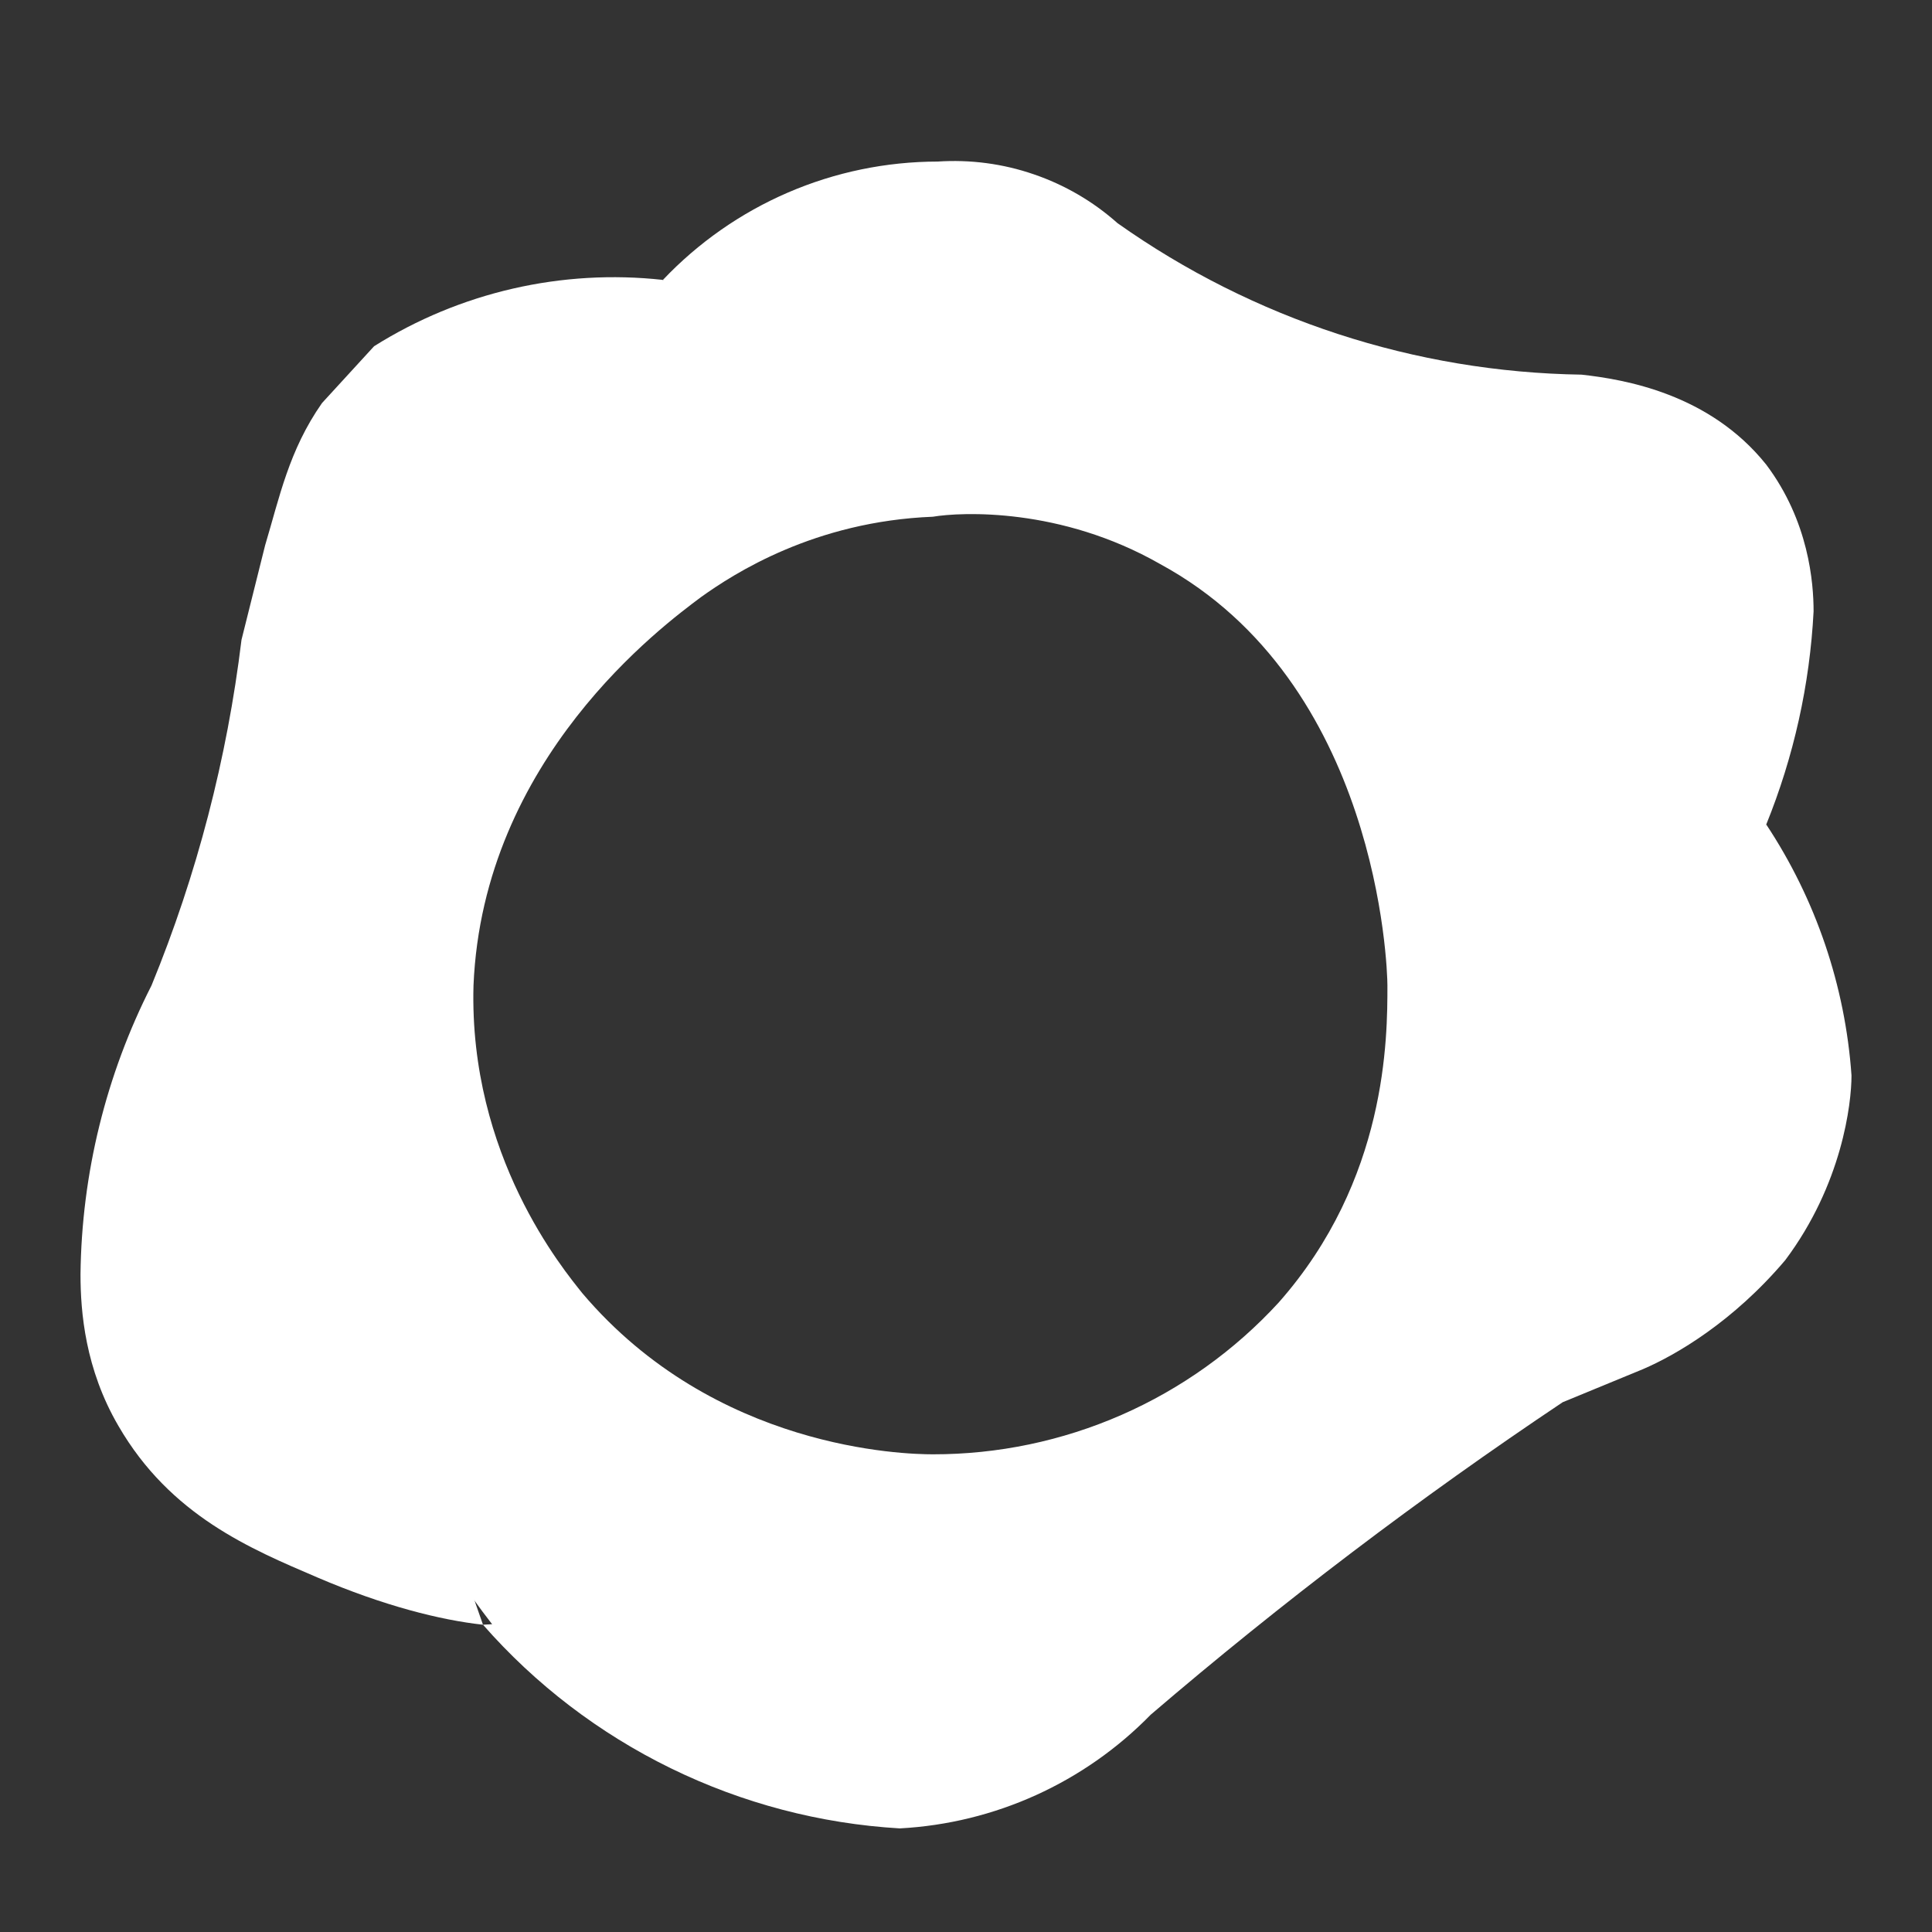 <svg width="24" height="24" viewBox="0 0 24 24" fill="none" xmlns="http://www.w3.org/2000/svg">
<rect x="0" y="0" width="24" height="24" fill="#333333" stroke="none"/>
<path d="M6 20.183C6.652 20.927 7.446 21.533 8.335 21.967C9.223 22.401 10.189 22.655 11.177 22.713C12.356 22.65 13.469 22.146 14.294 21.301C15.922 19.907 17.631 18.61 19.412 17.419L20.412 17.007C20.823 16.83 21.529 16.419 22.177 15.654C22.882 14.713 23 13.713 23 13.36C22.922 12.247 22.557 11.173 21.941 10.242C20.334 13.106 18.031 15.518 15.245 17.256C12.458 18.993 9.279 20 6 20.183Z" fill="white"/>
<path d="M8.235 3.477C8.674 3.014 9.203 2.644 9.79 2.391C10.377 2.138 11.008 2.008 11.647 2.007C12.052 1.98 12.458 2.033 12.841 2.165C13.225 2.296 13.579 2.502 13.882 2.772C15.57 3.967 17.579 4.623 19.647 4.654C20.177 4.713 21.235 4.889 21.941 5.772C22.471 6.477 22.529 7.242 22.529 7.595C22.482 8.504 22.283 9.399 21.941 10.242L8.235 3.477Z" fill="white"/>
<path d="M6 20.183C5.471 20.125 4.765 19.948 3.941 19.595C3.118 19.242 2.118 18.83 1.471 17.713C1.059 17.007 1 16.301 1 15.83C1.014 14.582 1.316 13.354 1.882 12.242C2.446 10.867 2.821 9.423 3 7.948L3.294 6.772C3.471 6.183 3.588 5.595 4 5.007L4.647 4.301C5.716 3.629 6.981 3.339 8.235 3.477C6.555 5.881 5.475 8.652 5.086 11.559C4.698 14.465 5.011 17.423 6 20.183Z" fill="white"/>
<path d="M8.235 3.477C8.176 3.477 11.412 3.654 13.412 4.36L15.059 5.066C14.412 5.007 10.294 4.83 7.176 7.948C3.235 11.948 4.529 17.419 4.588 17.713C3.675 16.564 3.214 15.12 3.294 13.654C3.372 11.709 3.85 9.8 4.701 8.049C5.551 6.298 6.754 4.741 8.235 3.477Z" fill="white"/>
<path d="M16.118 18.007C17.23 15.984 17.724 13.678 17.535 11.377C17.347 9.076 16.486 6.881 15.059 5.066C16.763 5.351 18.33 6.175 19.529 7.419C20.235 8.007 21.118 8.889 21.941 10.242C20.778 13.332 18.758 16.025 16.118 18.007Z" fill="white"/>
<path d="M18 7.654C17.059 6.066 15.706 5.36 15.118 5.066C14.647 4.948 10.235 4.242 6.882 7.477C4.176 10.066 4 13.419 4 14.066C4.012 16.282 4.757 18.433 6.118 20.183C7.866 20.52 9.663 20.52 11.412 20.183C12.294 20.007 14.353 19.654 16.118 18.125C16.353 17.889 18.941 15.477 19.118 11.654C19.118 11.007 19.118 9.36 18 7.654ZM15.882 16.183C15.336 16.777 14.672 17.252 13.933 17.576C13.194 17.9 12.395 18.067 11.588 18.066C11.235 18.066 8.882 18.007 7.235 16.066C7 15.771 5.824 14.36 5.882 12.242C6 9.419 8.235 7.772 8.706 7.419C9.118 7.124 10.118 6.477 11.588 6.419C11.941 6.36 13.177 6.301 14.412 7.007C17.118 8.477 17.235 12.007 17.235 12.242C17.235 12.889 17.235 14.654 15.882 16.183Z" fill="white"/>
</svg>
